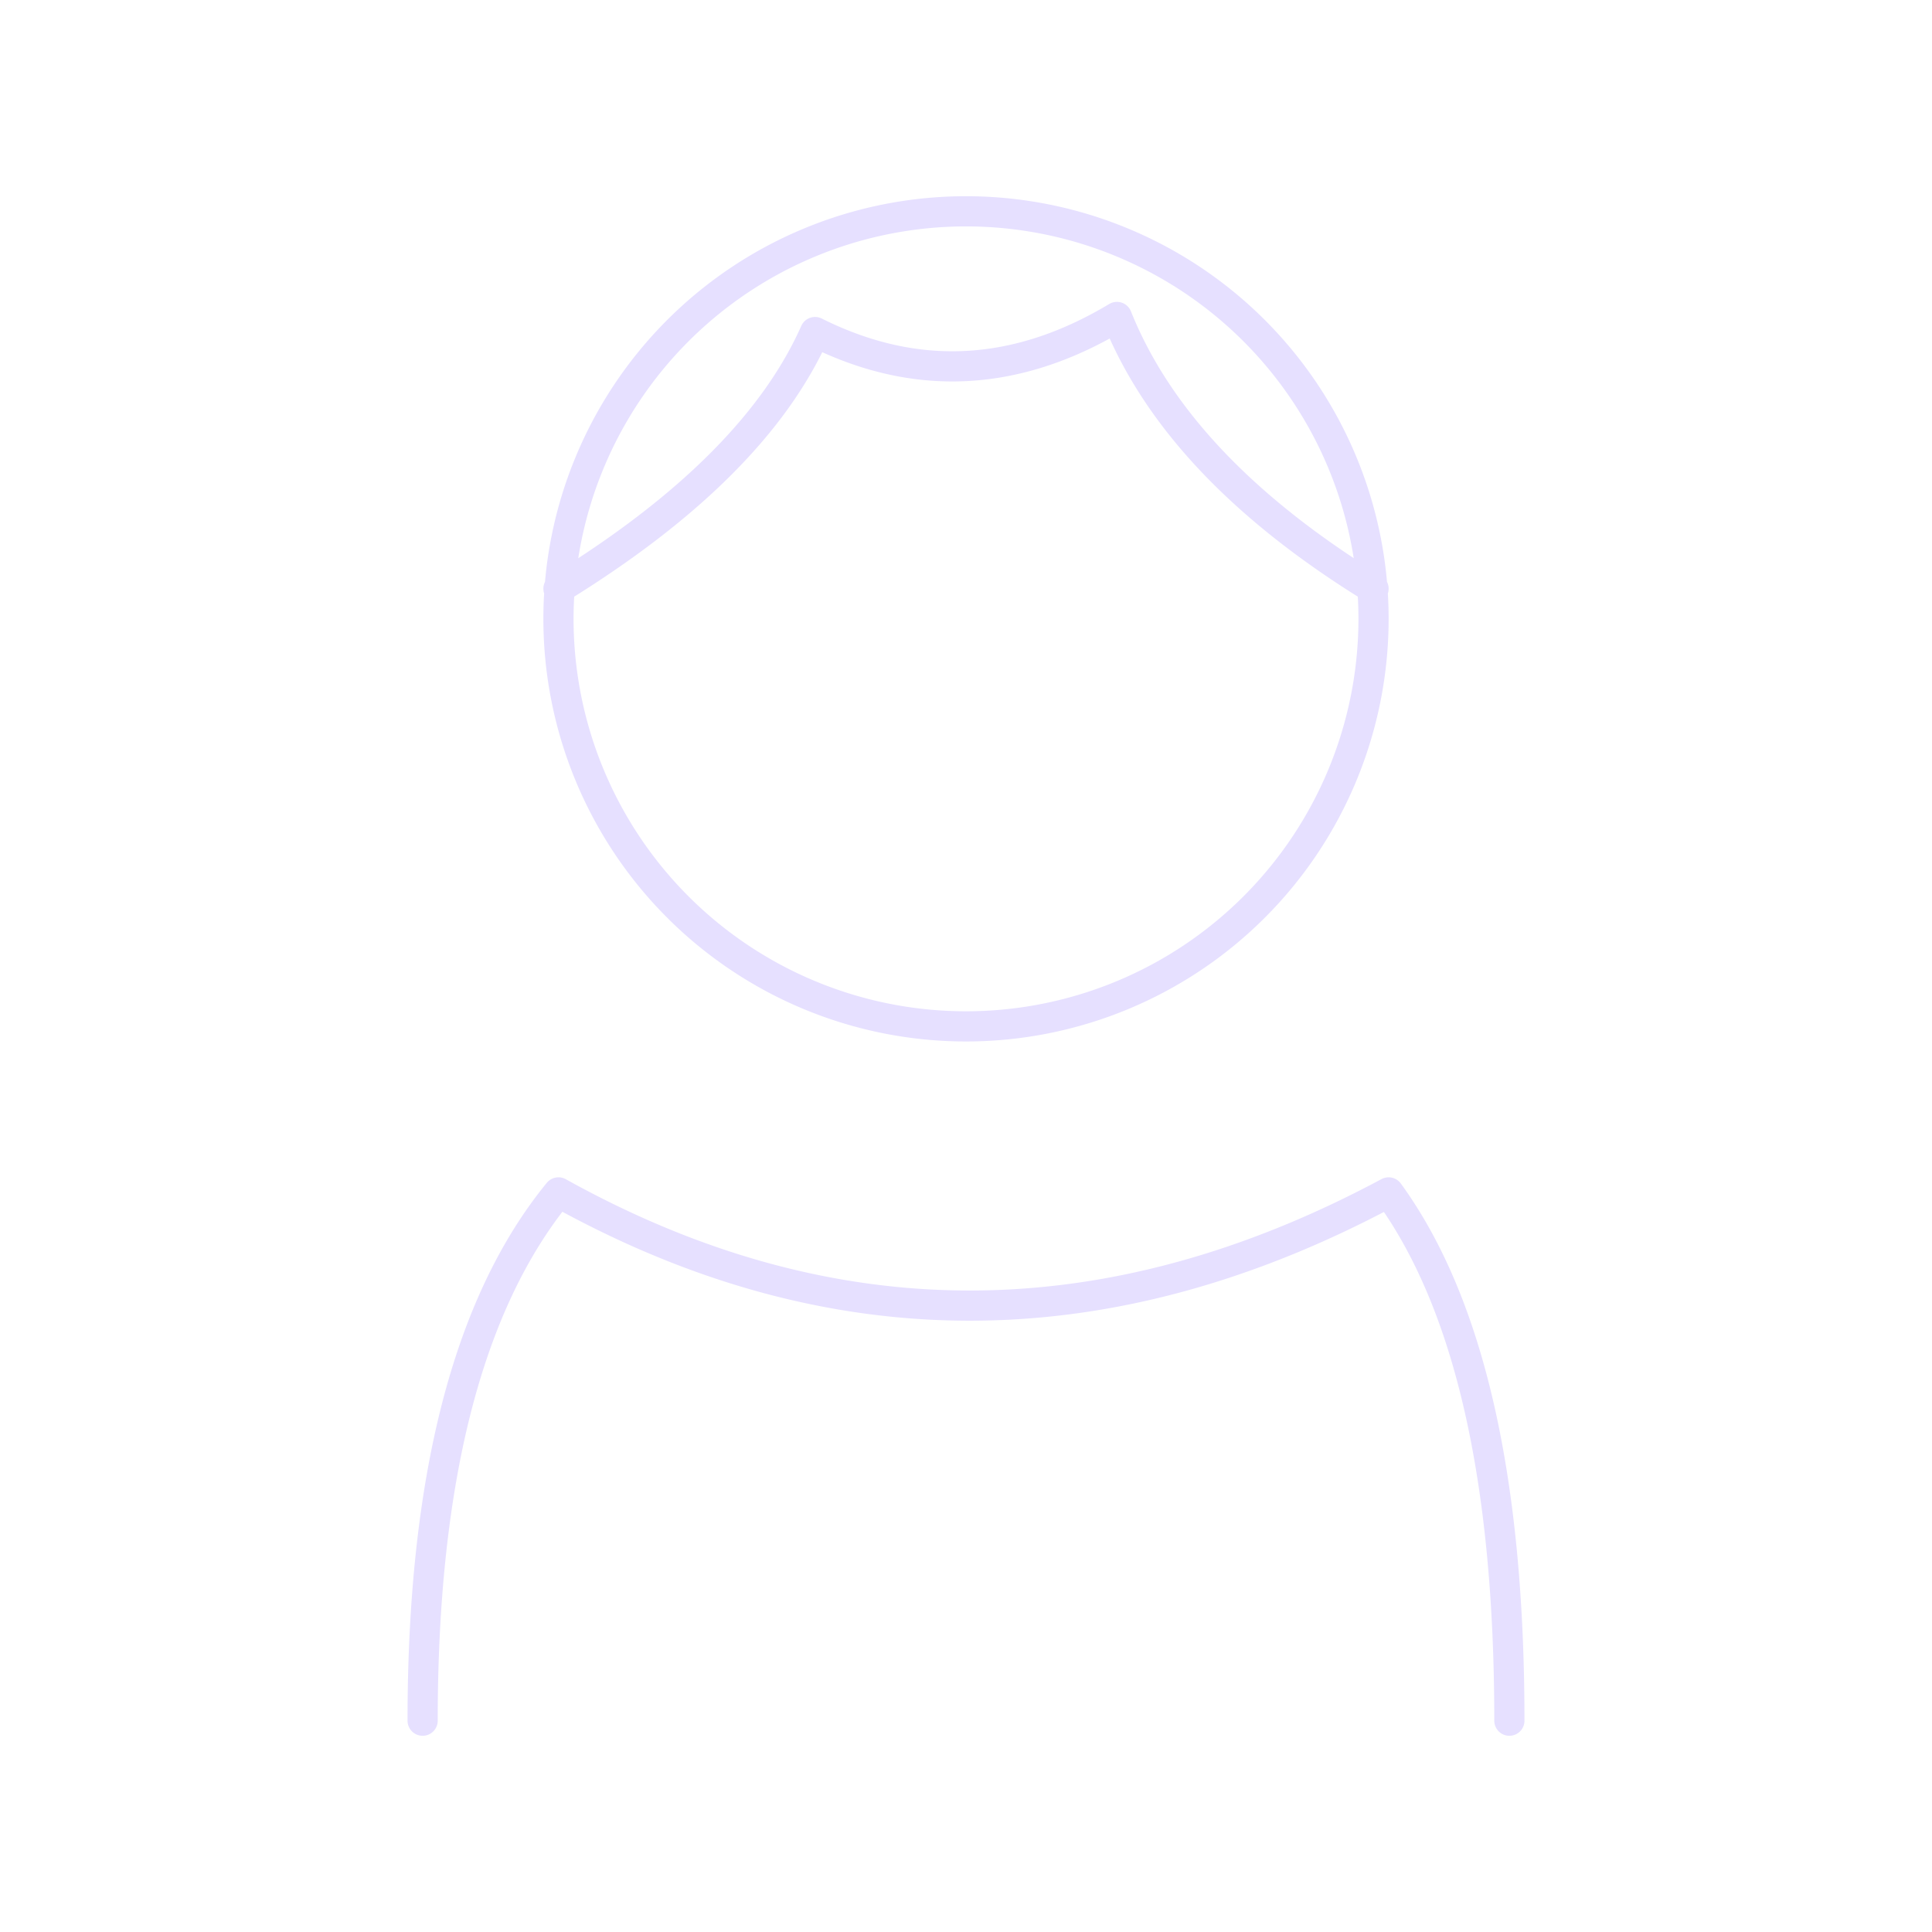 <svg xmlns="http://www.w3.org/2000/svg" viewBox="0 0 128 128" fill="none" stroke="#E6E0FF" stroke-width="2" stroke-linejoin="round" stroke-linecap="round"><path d="M64 68a1 1 90 000-54 1 1 90 000 54m36 46q0-24-8-35-28 15-55 0-9 11-9 35m9-75q13-8 17-17 10 5 20-1 4 10 17 18"/></svg>
